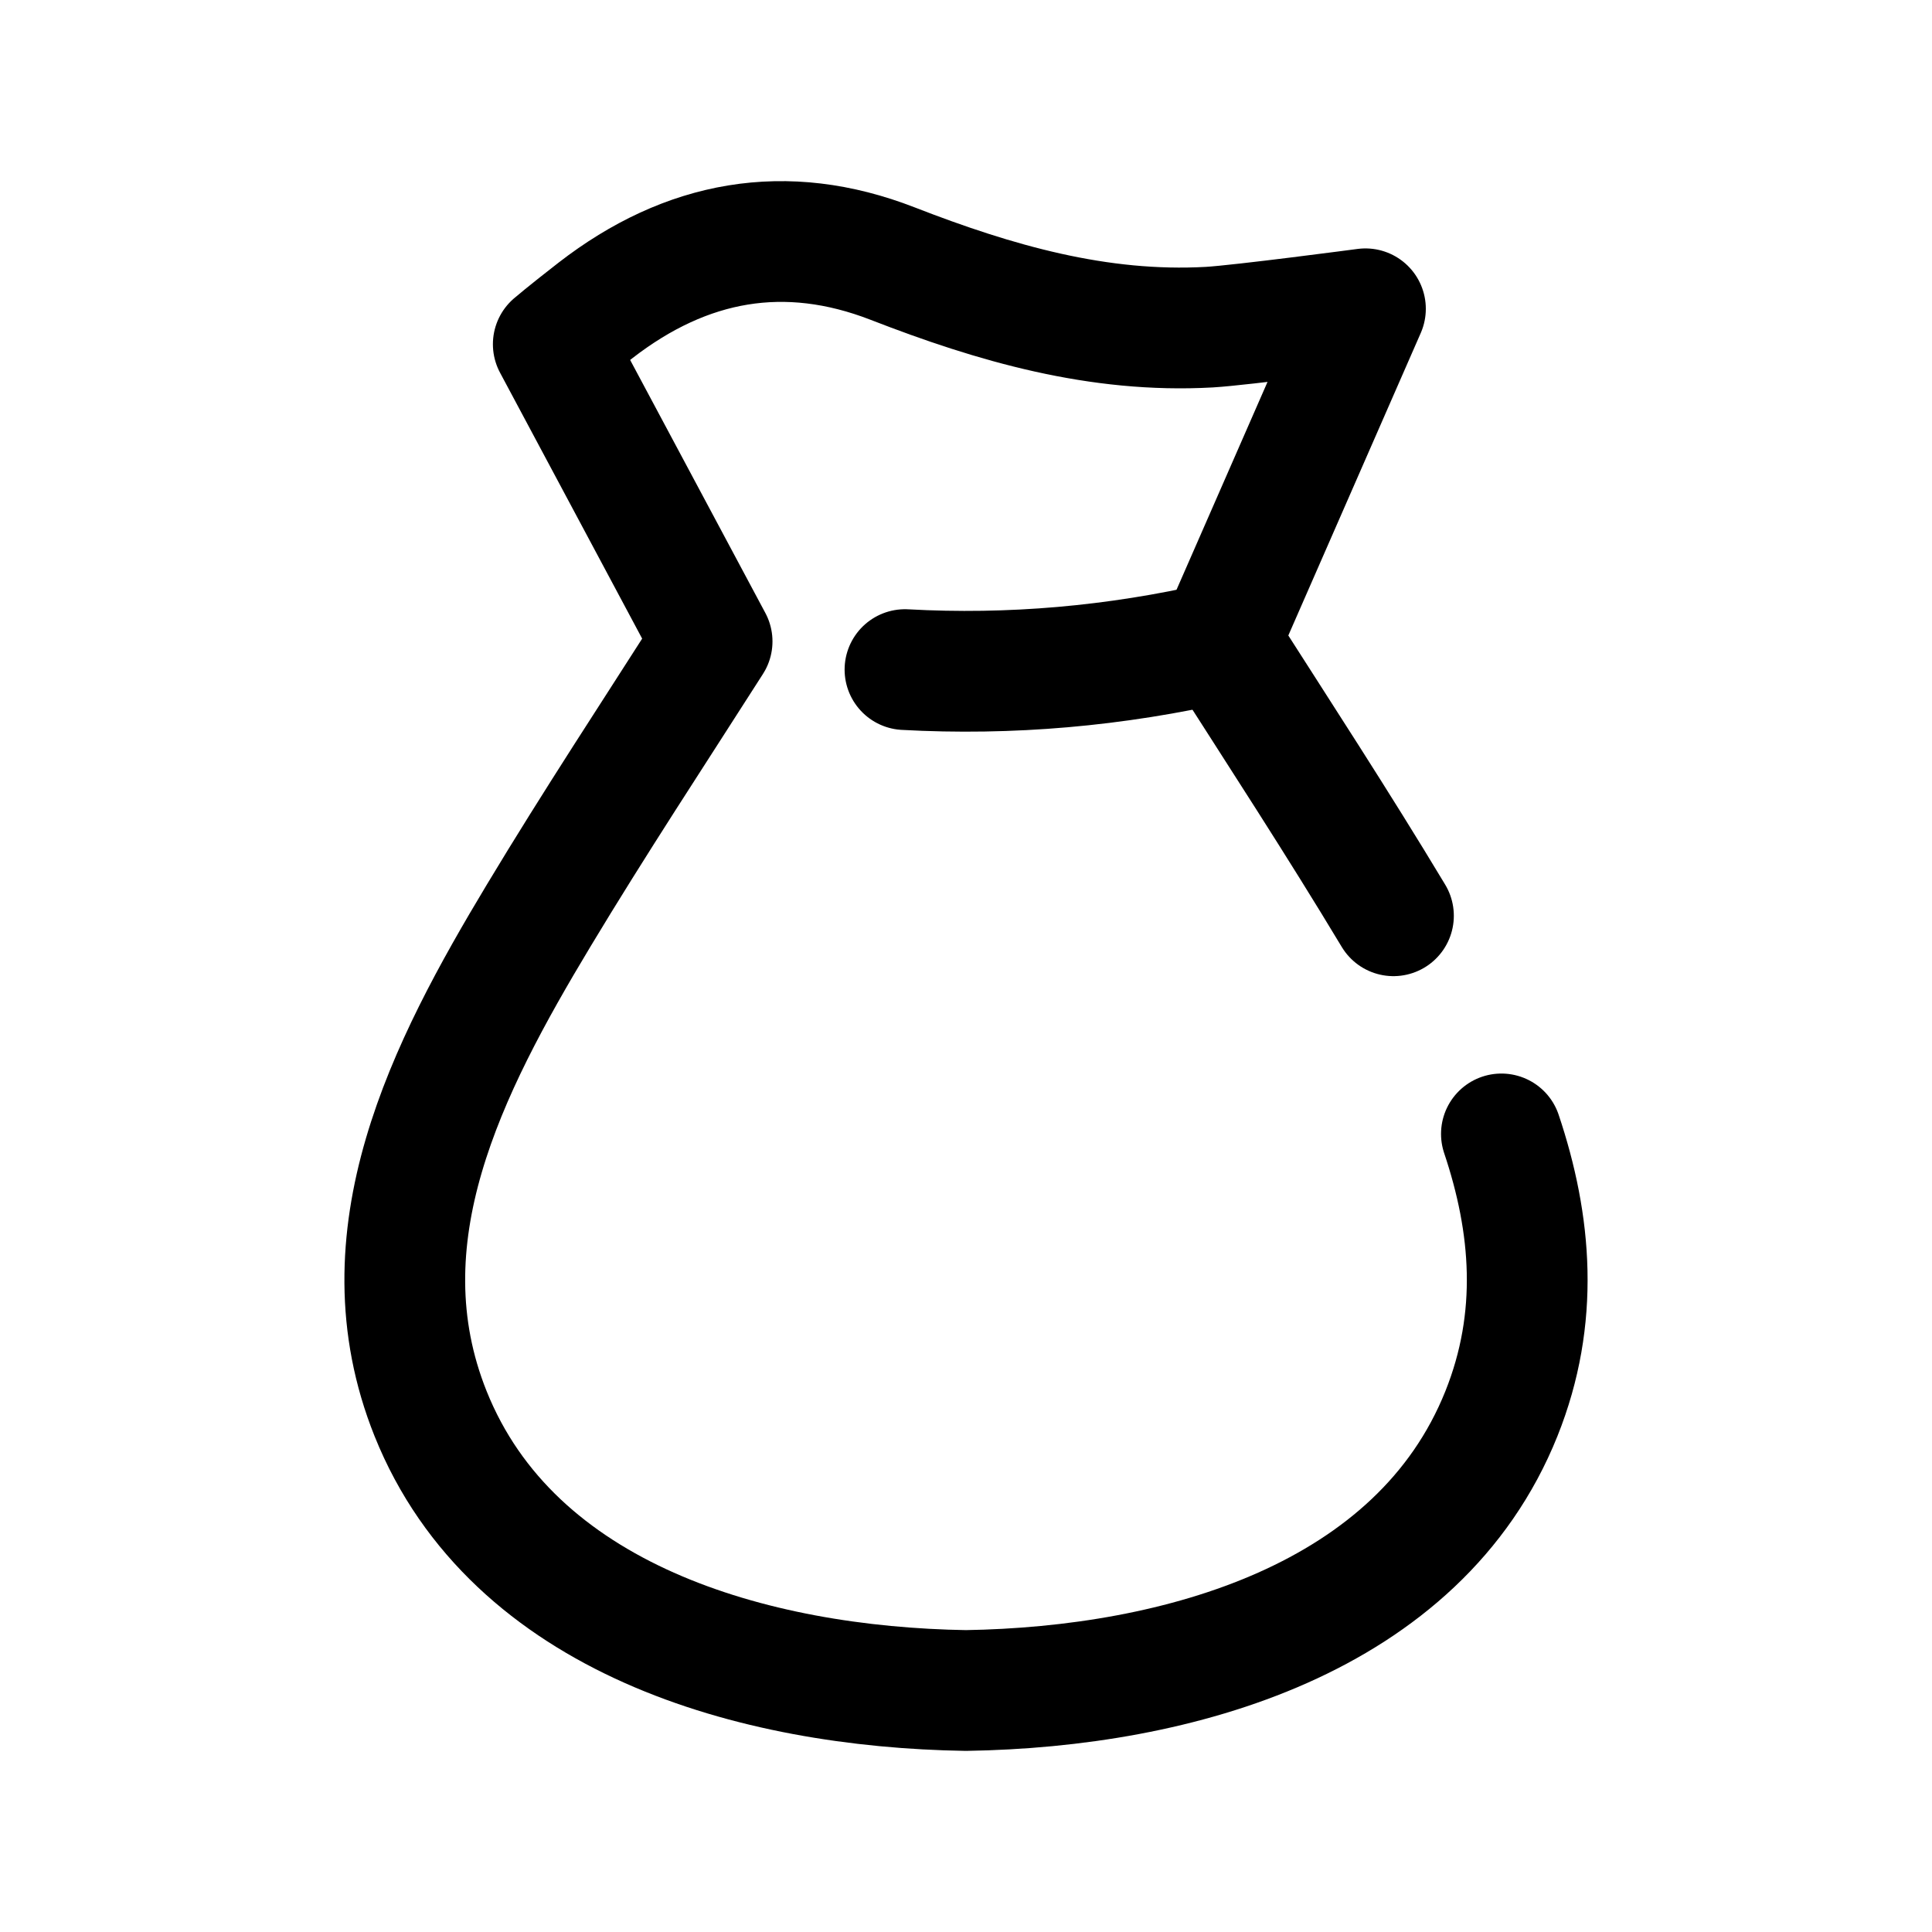 <svg width="24" height="24" viewBox="0 0 24 24" fill="none" xmlns="http://www.w3.org/2000/svg">
<path d="M11.242 8.318C12.547 8.39 13.852 8.277 15.158 7.977" stroke="black" stroke-width="1.5" stroke-linecap="round" stroke-linejoin="round"/>
<path d="M17.31 11.376C16.62 10.228 15.878 9.091 15.156 7.961L16.962 3.836C16.962 3.836 15.424 4.04 15.023 4.064C13.646 4.141 12.358 3.768 11.09 3.275C9.758 2.757 8.526 2.983 7.4 3.854C7.024 4.146 6.873 4.276 6.873 4.276L8.846 7.968C8.124 9.099 7.38 10.228 6.69 11.376C5.555 13.264 4.471 15.37 5.349 17.561C6.372 20.112 9.355 20.958 11.999 21C14.645 20.958 17.628 20.112 18.651 17.561C19.128 16.37 19.026 15.204 18.651 14.086" stroke="black" stroke-width="1.5" stroke-linecap="round" stroke-linejoin="round"/>
</svg>